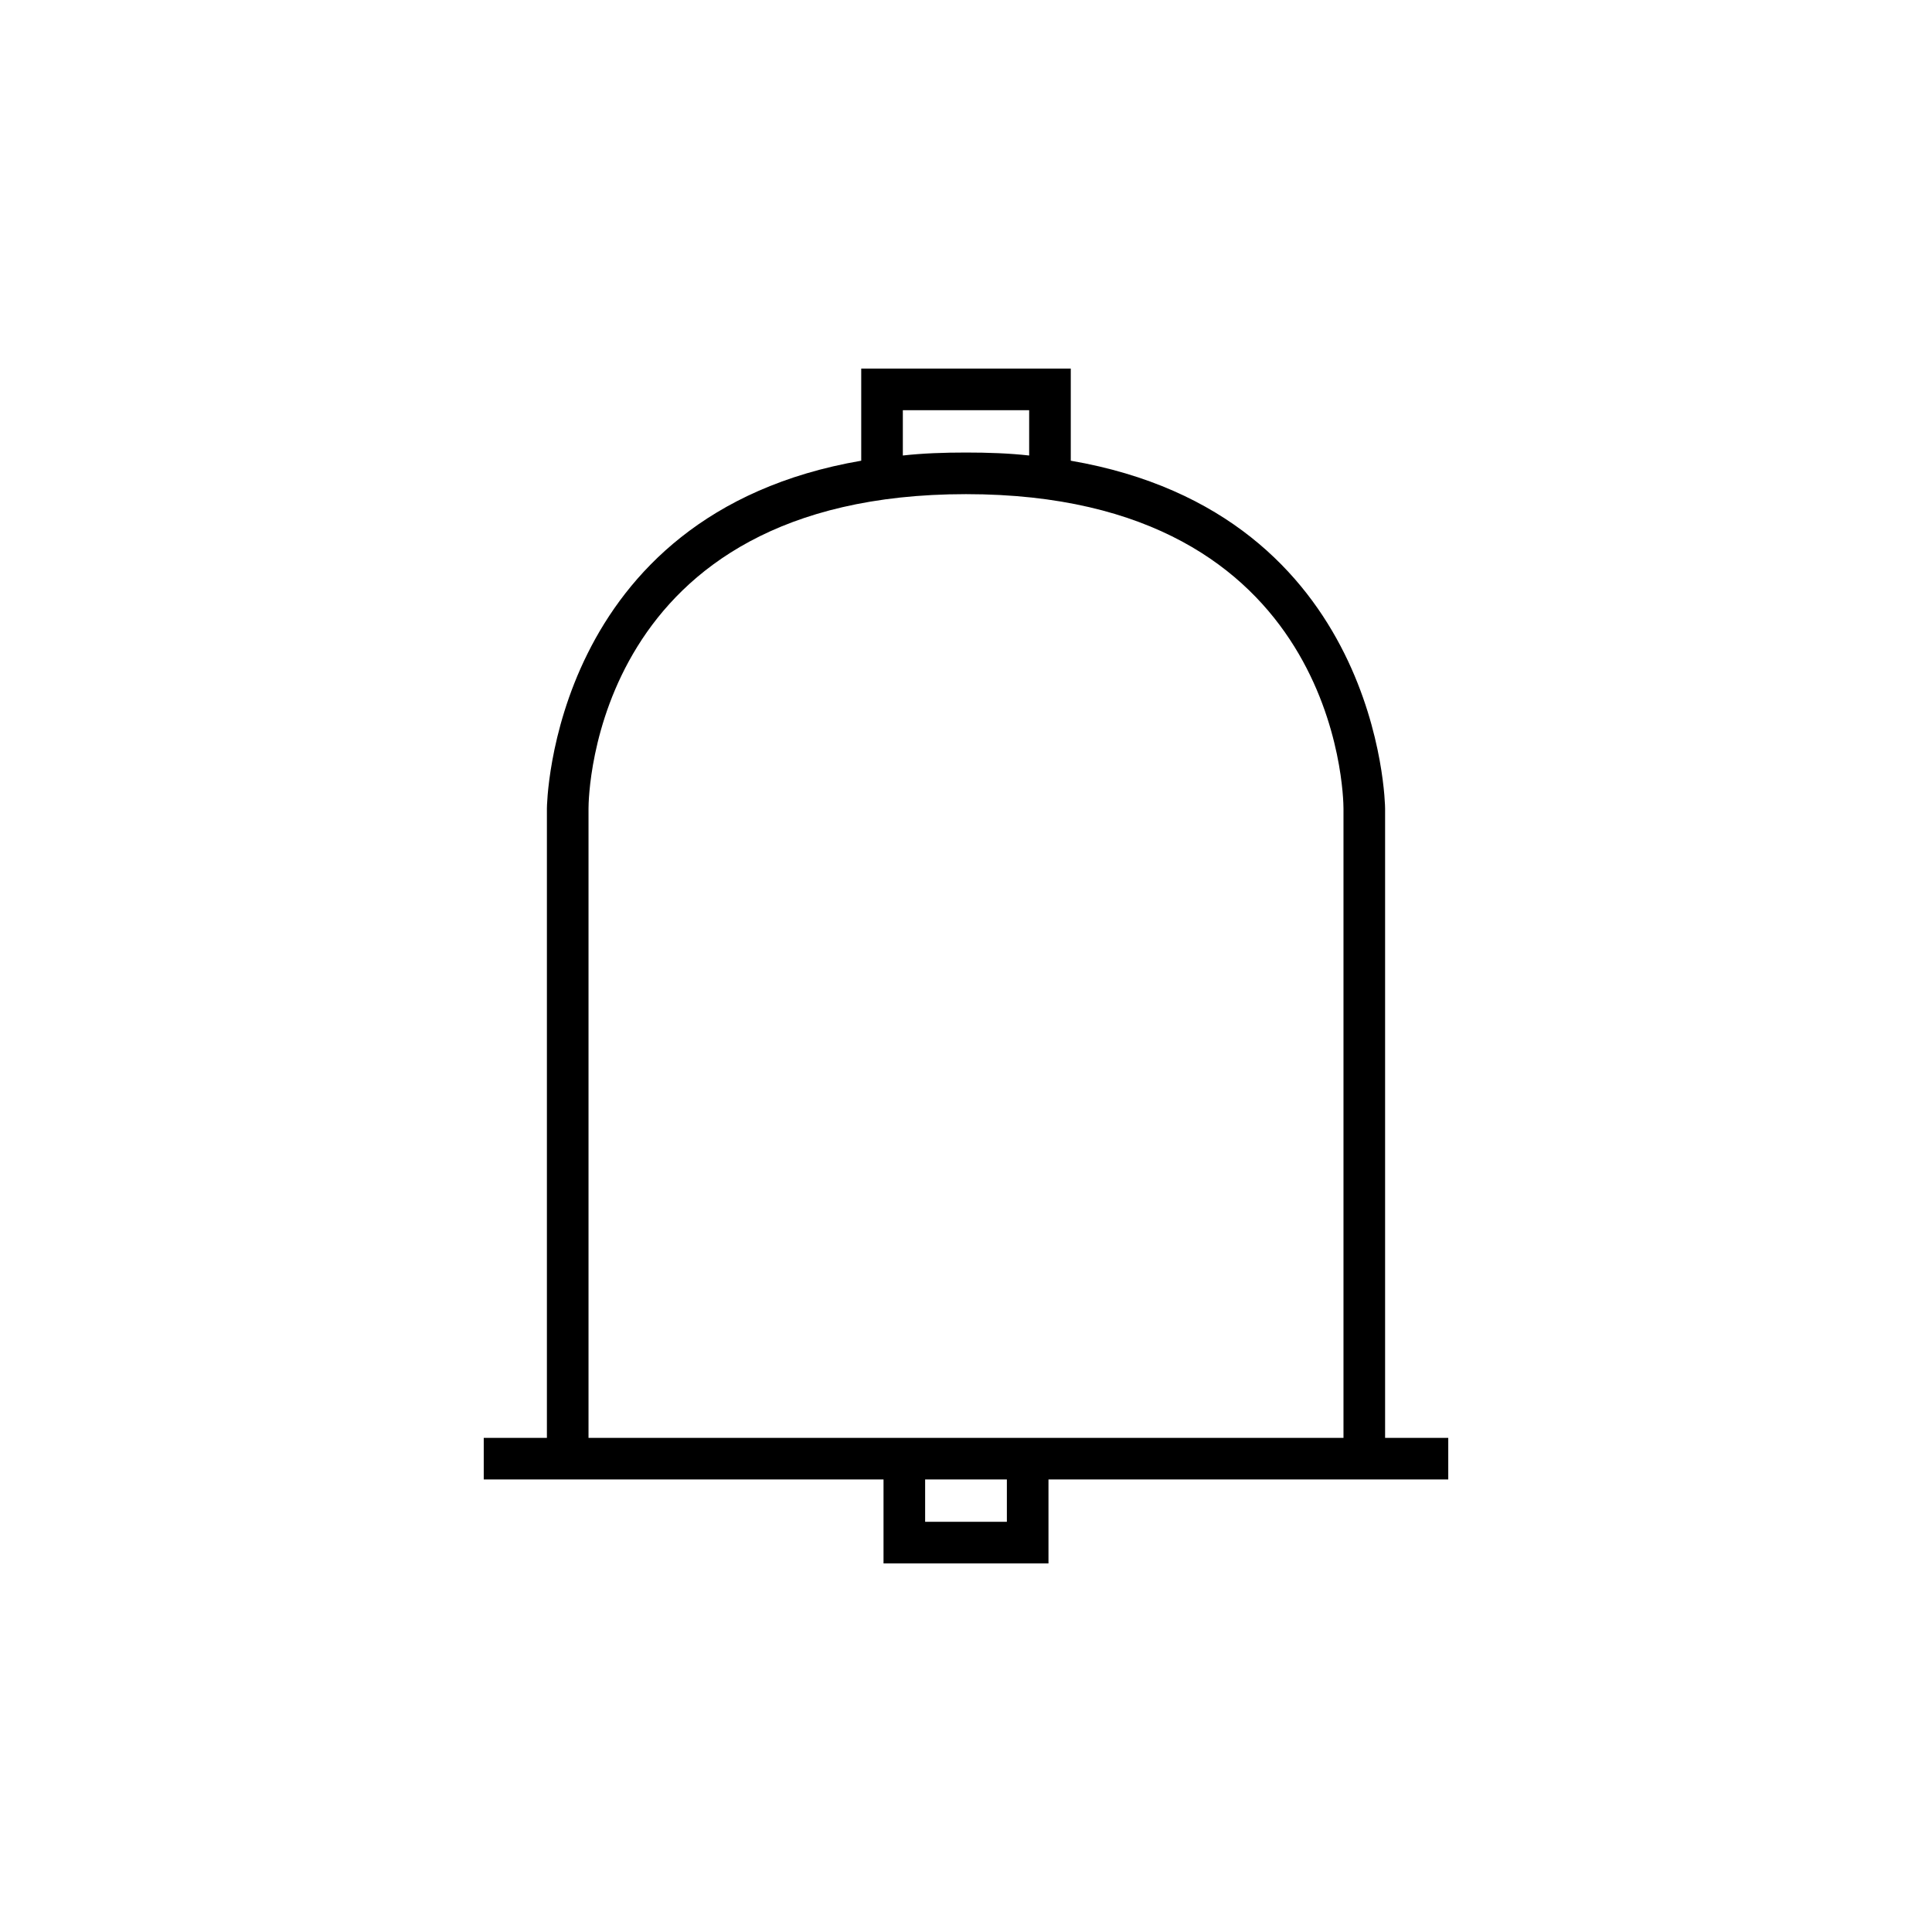 <?xml version="1.0" encoding="UTF-8"?>
<!DOCTYPE svg PUBLIC "-//W3C//DTD SVG 1.1//EN" "http://www.w3.org/Graphics/SVG/1.1/DTD/svg11.dtd">
<!-- Creator: CorelDRAW X7 -->
<svg xmlns="http://www.w3.org/2000/svg" xml:space="preserve" width="100%" height="100%" version="1.1" style="shape-rendering:geometricPrecision; text-rendering:geometricPrecision; image-rendering:optimizeQuality; fill-rule:evenodd; clip-rule:evenodd"
viewBox="0 0 2600 2600"
 xmlns:xlink="http://www.w3.org/1999/xlink">
 <defs>
  <style type="text/css">
   <![CDATA[
    .fil0 {fill:none}
    .fil1 {fill:black}
   ]]>
  </style>
 </defs>
 <g id="Layer_x0020_1">
  <g id="_2307281804384">
   <rect class="fil0" width="2600" height="2600"/>
   <path class="fil1" d="M1864 1230l0 -14 0 -128c0,-4 -5,-396 -423,-468l0 -124 -141 0 -141 0 0 124c-418,72 -423,464 -423,468l0 71 0 71 0 56 0 649 -85 0 0 0 0 47 0 9 538 0 0 113 222 0 0 -113c179,0 359,0 538,0l0 -56 -85 0c0,-216 0,-433 0,-649l0 -56zm-479 -617c-27,-3 -55,-4 -85,-4 -30,0 -58,1 -85,4l0 -61 85 0 85 0 0 61zm-593 1322l0 -847c0,-17 6,-423 508,-423 501,0 508,406 508,423l0 847c-339,0 -677,0 -1016,0zm453 113l0 -57 110 0 0 57 -110 0z"/>
  </g>
 </g>
</svg>

